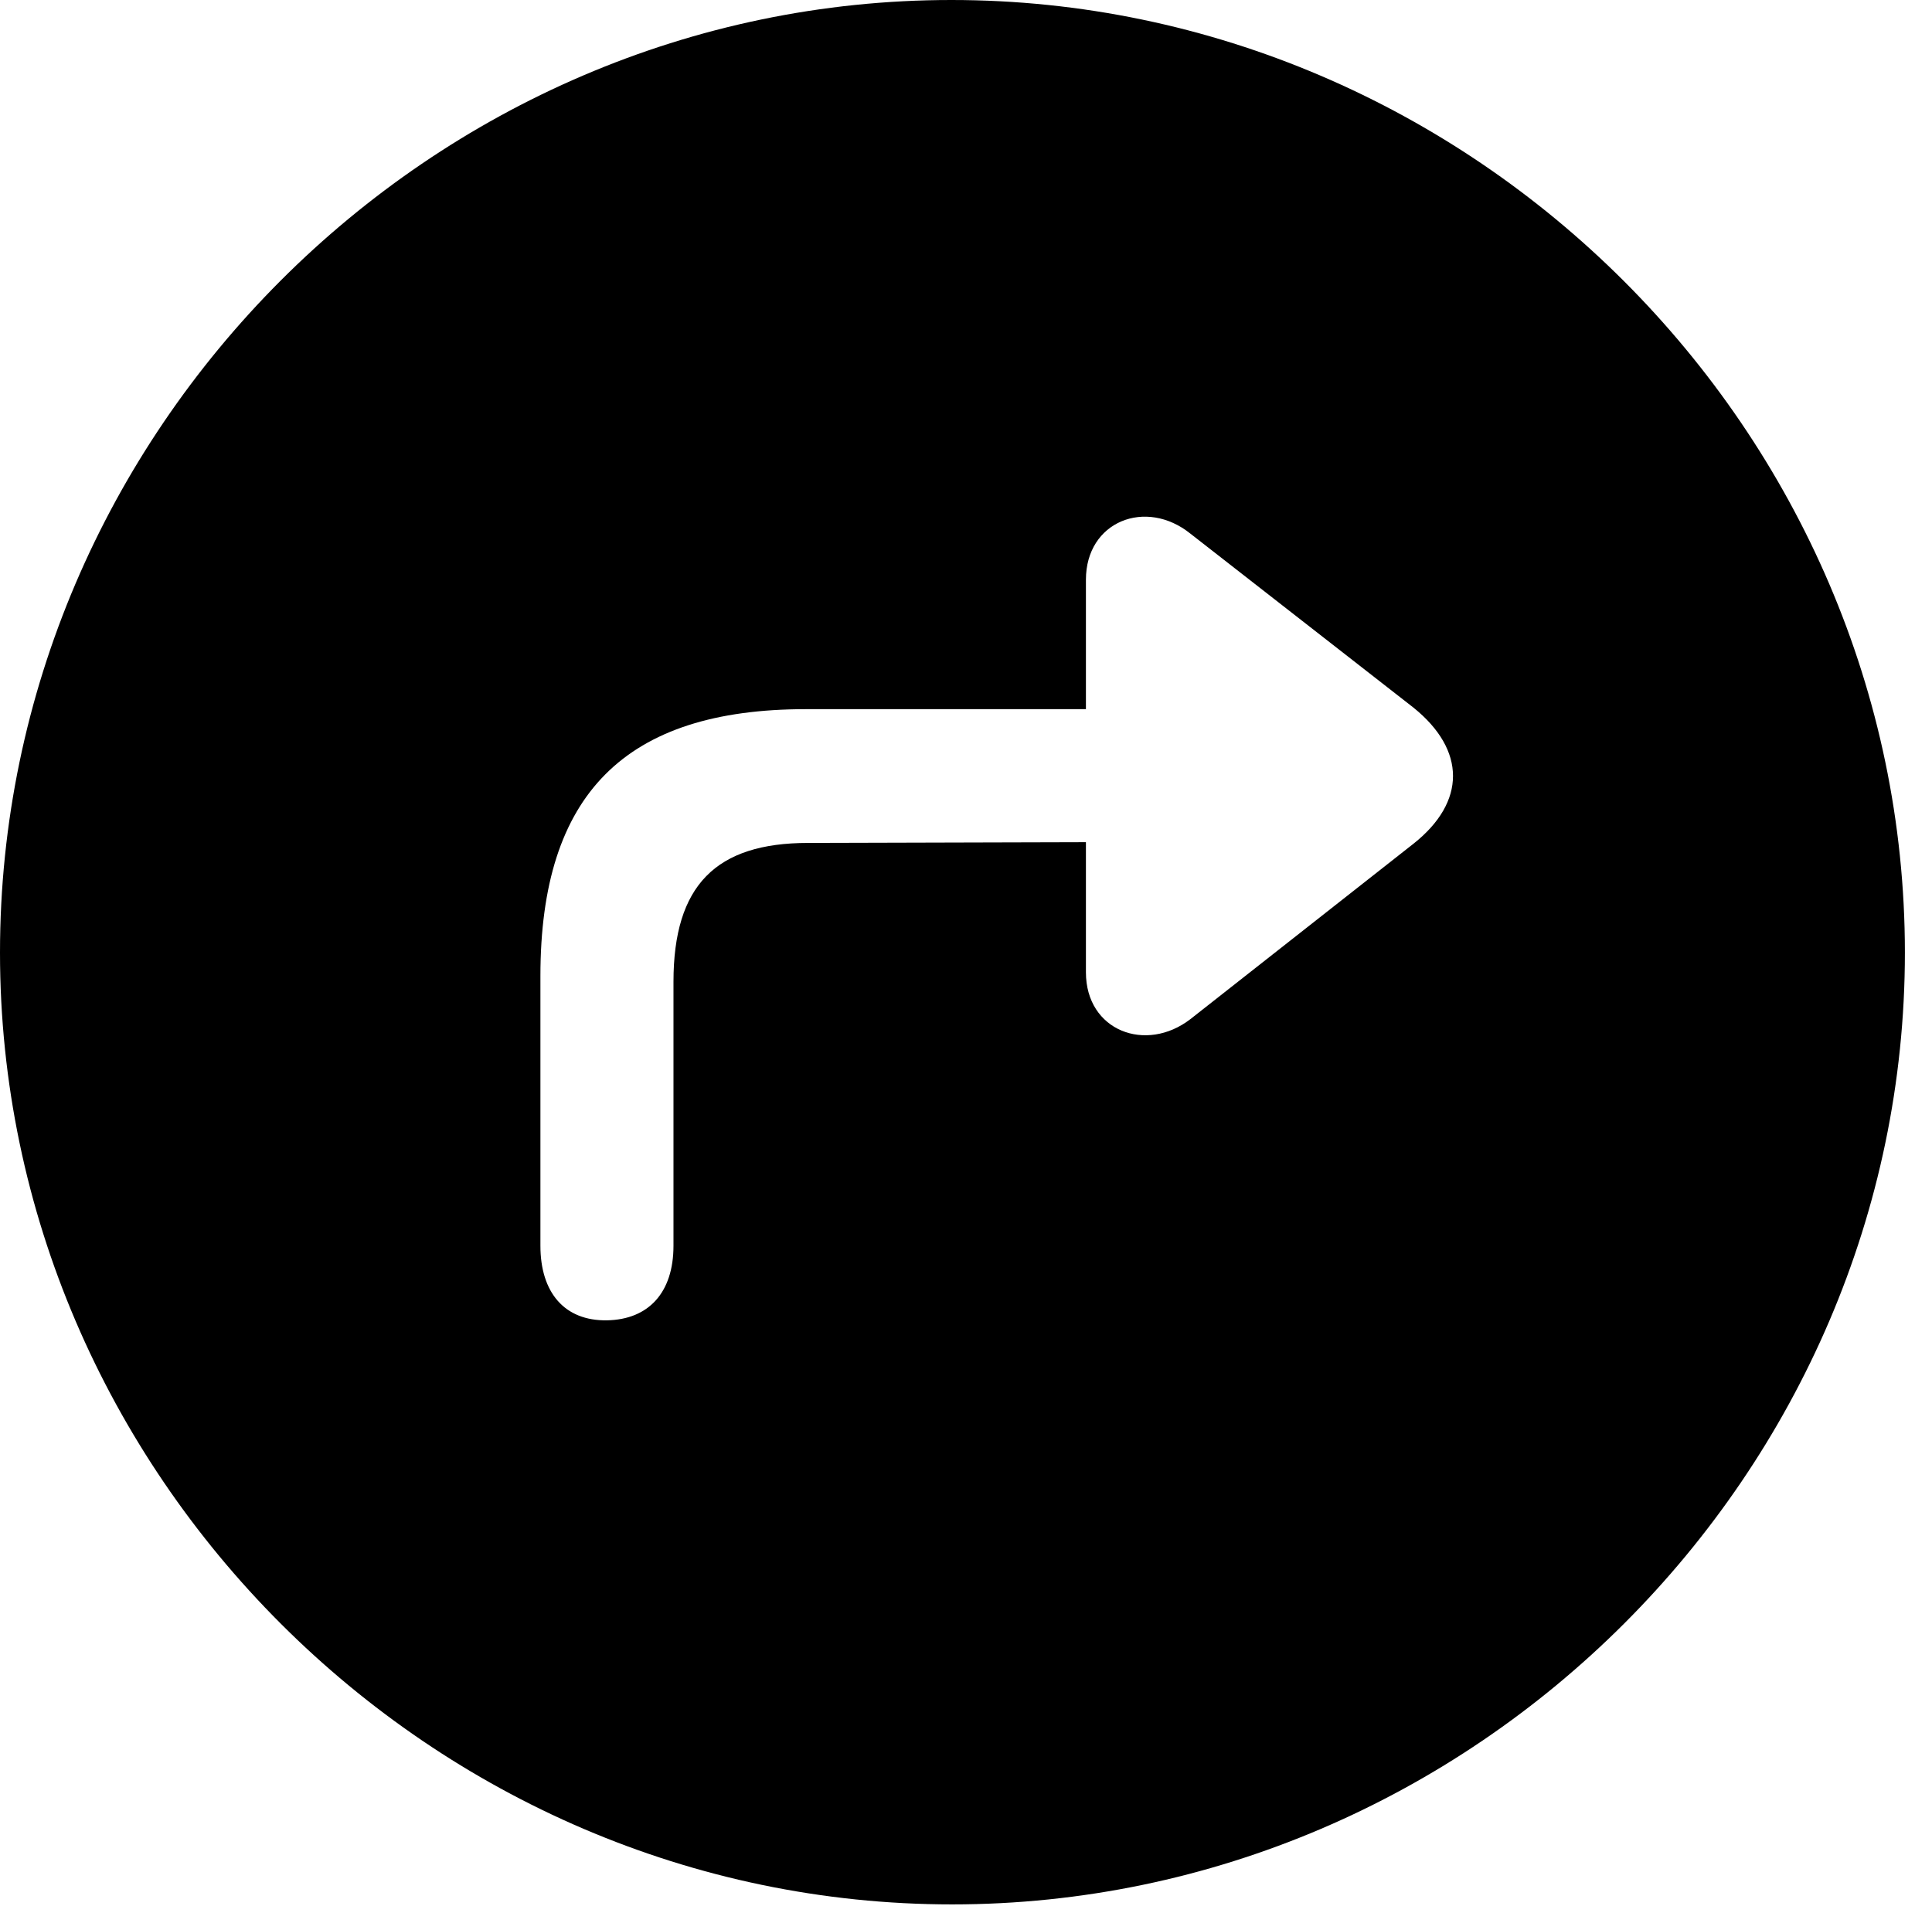 <svg version="1.1" xmlns="http://www.w3.org/2000/svg" xmlns:xlink="http://www.w3.org/1999/xlink" width="25.801" height="25.459" viewBox="0 0 25.801 25.459">
 <g>
  <rect height="25.459" opacity="0" width="25.801" x="0" y="0"/>
  <path d="M25.439 12.725C25.439 19.678 19.678 25.439 12.715 25.439C5.762 25.439 0 19.678 0 12.725C0 5.762 5.752 0 12.705 0C19.668 0 25.439 5.762 25.439 12.725ZM14.502 7.744L14.502 9.473L10.762 9.473C8.35 9.473 7.217 10.605 7.217 13.037L7.217 16.641C7.217 17.266 7.539 17.646 8.105 17.637C8.662 17.627 8.994 17.266 8.994 16.641L8.994 13.115C8.994 11.826 9.561 11.26 10.791 11.26L14.502 11.25L14.502 12.988C14.502 13.77 15.303 14.072 15.898 13.613L18.877 11.27C19.58 10.713 19.58 10.02 18.877 9.453L15.898 7.129C15.303 6.65 14.502 6.963 14.502 7.744Z" fill="currentColor"/>
 </g>
</svg>
